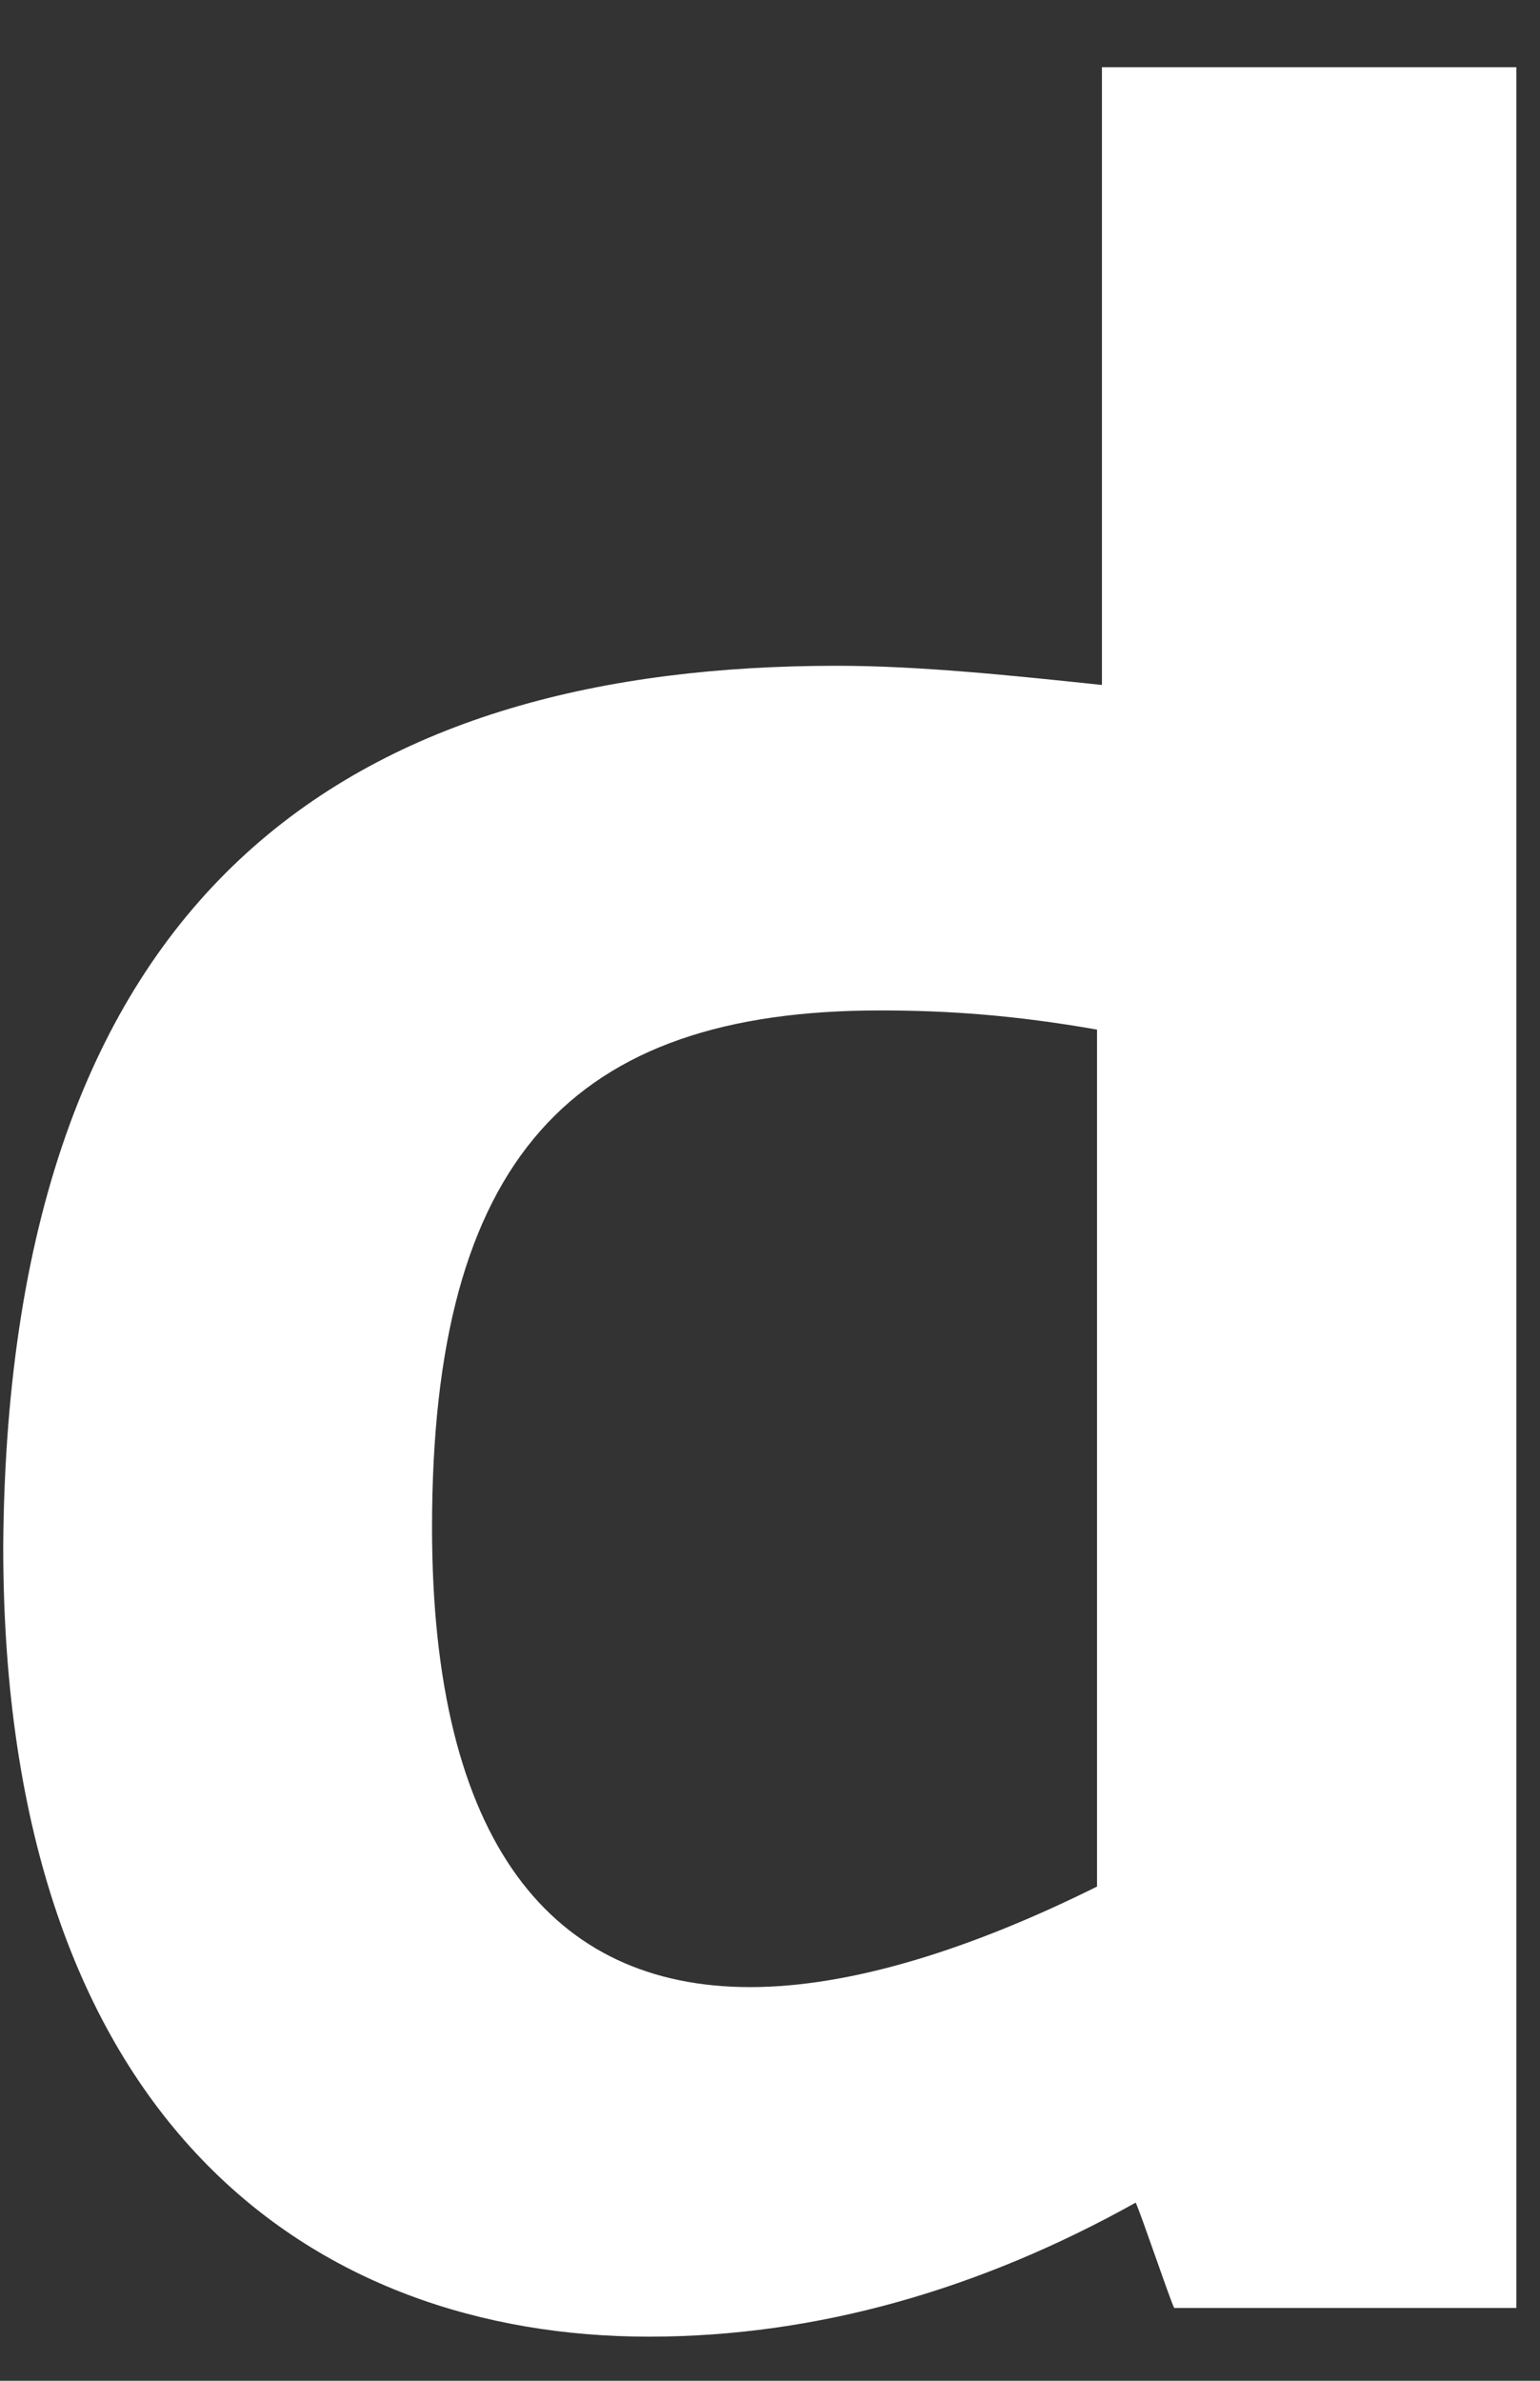 <svg width="11" height="17" viewBox="0 0 11 17" fill="none" xmlns="http://www.w3.org/2000/svg">
<rect x="0" y="0" width="11" height="17" fill="#333333" stroke="none"/>
<path d="M5.978 4.754C6.563 4.754 7.217 4.822 7.871 4.891V0.48H10.831V16.48H8.387C8.353 16.411 8.146 15.796 8.112 15.728C7.01 16.343 5.84 16.685 4.635 16.685C2.26 16.685 0.023 15.181 0.023 11.044C0.057 6.224 2.639 4.754 5.978 4.754ZM5.358 14.189C6.081 14.189 6.941 13.916 7.836 13.471V7.352C7.251 7.249 6.769 7.215 6.287 7.215C4.084 7.215 3.086 8.275 3.086 10.907C3.086 13.164 3.947 14.189 5.358 14.189Z" fill="white"/>
</svg>
